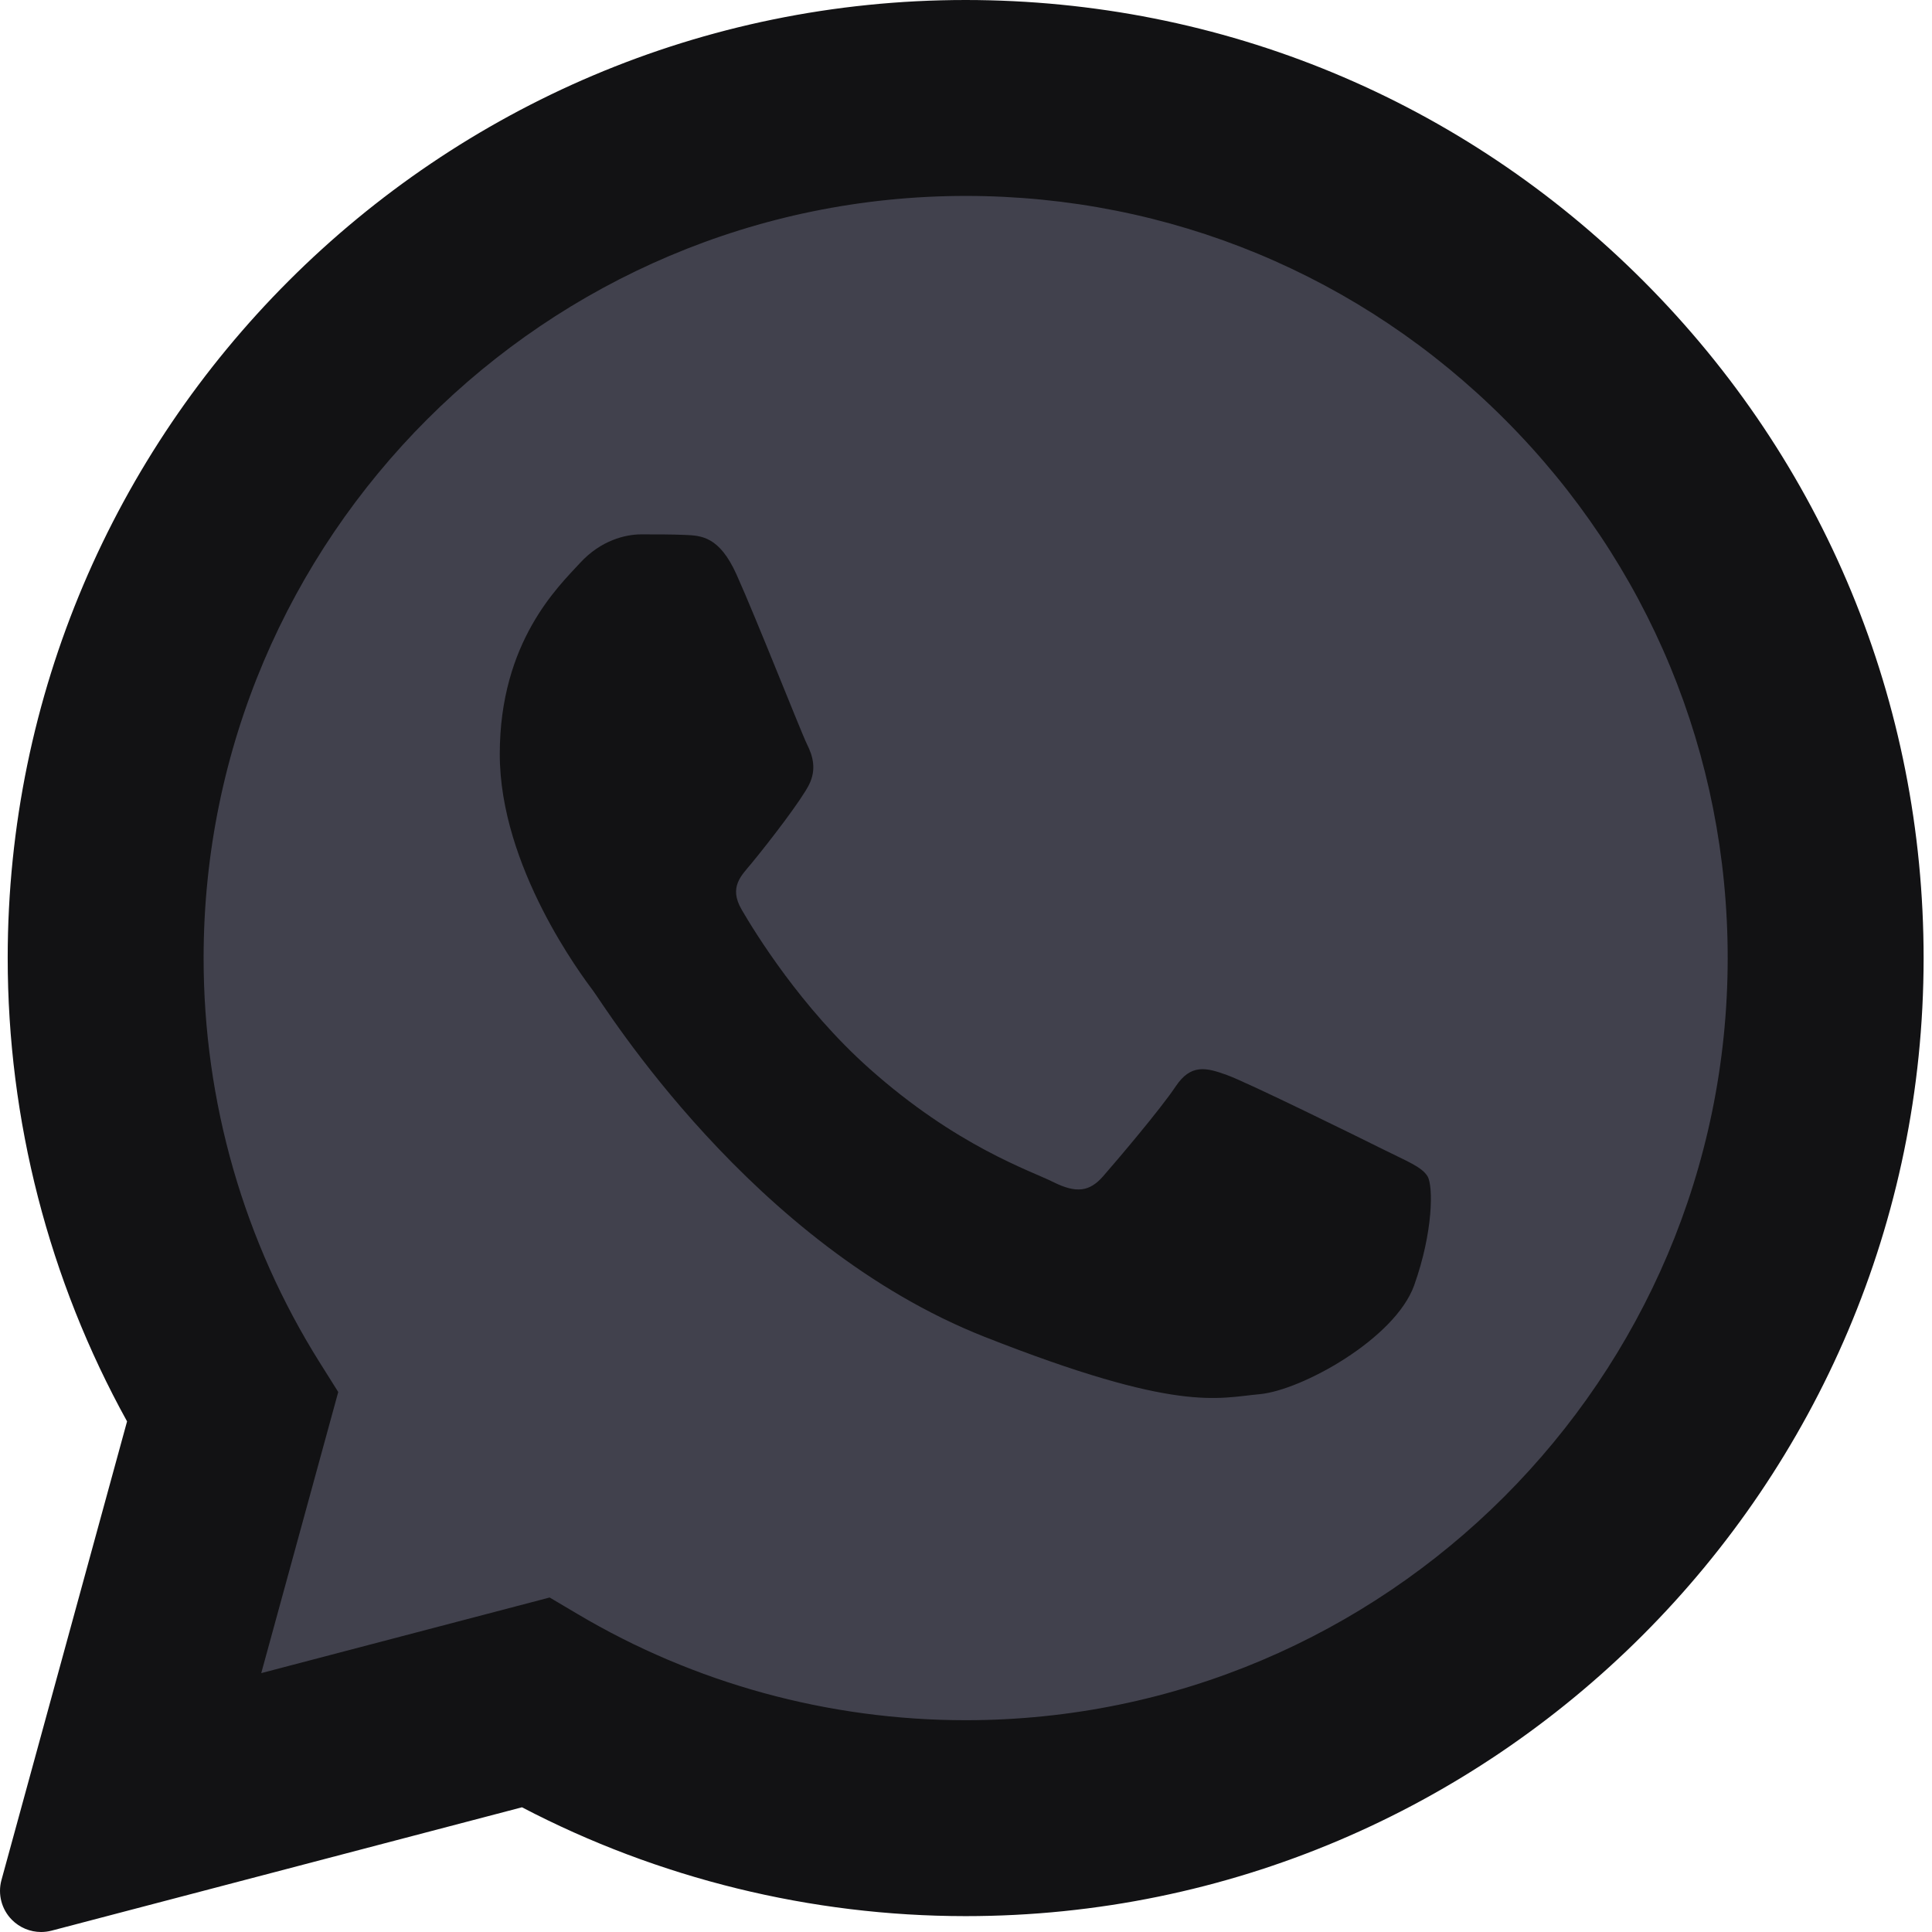 <?xml version="1.0"?>
<svg xmlns="http://www.w3.org/2000/svg" xmlns:xlink="http://www.w3.org/1999/xlink" xmlns:svgjs="http://svgjs.com/svgjs" version="1.1" width="512" height="512" x="0" y="0" viewBox="0 0 512 512" style="enable-background:new 0 0 512 512" xml:space="preserve" class=""><g><path xmlns="http://www.w3.org/2000/svg" d="m10.895 512c-2.875 0-5.672-1.137-7.746-3.234-2.734-2.766-3.789-6.781-2.762-10.535l33.285-121.547c-20.723-37.473-31.648-79.863-31.633-122.895.059-139.941 113.941-253.789 253.871-253.789 67.871.027 131.645 26.465 179.578 74.434 47.926 47.973 74.309 111.742 74.289 179.559-.062 139.945-113.945 253.801-253.867 253.801 0 0-.105 0-.109 0-40.871-.016-81.391-9.977-117.469-28.844l-124.676 32.695c-.914.238-1.844.355-2.762.355zm0 0" fill="#121214" data-original="#e5e5e5" style="" class=""/><path xmlns="http://www.w3.org/2000/svg" d="m10.895 501.105 34.469-125.871c-21.262-36.84-32.445-78.629-32.43-121.441.055-133.934 109.047-242.898 242.977-242.898 64.992.027 125.996 25.324 171.871 71.238 45.871 45.914 71.125 106.945 71.102 171.855-.059 133.93-109.066 242.91-242.973 242.91-.008 0 .004 0 0 0h-.105c-40.664-.016-80.617-10.215-116.105-29.57zm134.77-77.75 7.379 4.371c31 18.398 66.543 28.129 102.789 28.148h.078c111.305 0 201.898-90.578 201.945-201.902.02-53.949-20.965-104.68-59.094-142.84-38.133-38.16-88.832-59.188-142.777-59.211-111.395 0-201.984 90.566-202.027 201.887-.016 38.148 10.656 75.297 30.875 107.445l4.805 7.641-20.406 74.5zm0 0" fill="#121214" data-original="#ffffff" style="" class=""/><path xmlns="http://www.w3.org/2000/svg" d="m19.344 492.625 33.277-121.52c-20.531-35.562-31.324-75.91-31.312-117.234.051-129.297 105.273-234.488 234.559-234.488 62.75.027 121.645 24.449 165.922 68.773 44.289 44.324 68.664 103.242 68.641 165.898-.055 129.301-105.281 234.504-234.551 234.504-.012 0 .004 0 0 0h-.105c-39.254-.016-77.828-9.867-112.086-28.539zm0 0" fill="#41414d" data-original="#64b161" style="" class=""/><g xmlns="http://www.w3.org/2000/svg" fill="#fff"><path d="m10.895 501.105 34.469-125.871c-21.262-36.84-32.445-78.629-32.43-121.441.055-133.934 109.047-242.898 242.977-242.898 64.992.027 125.996 25.324 171.871 71.238 45.871 45.914 71.125 106.945 71.102 171.855-.059 133.93-109.066 242.91-242.973 242.91-.008 0 .004 0 0 0h-.105c-40.664-.016-80.617-10.215-116.105-29.57zm134.77-77.75 7.379 4.371c31 18.398 66.543 28.129 102.789 28.148h.078c111.305 0 201.898-90.578 201.945-201.902.02-53.949-20.965-104.68-59.094-142.84-38.133-38.16-88.832-59.188-142.777-59.211-111.395 0-201.984 90.566-202.027 201.887-.016 38.148 10.656 75.297 30.875 107.445l4.805 7.641-20.406 74.5zm0 0" fill="#121214" data-original="#ffffff" style="" class=""/><path d="m195.184 152.246c-4.547-10.109-9.336-10.312-13.664-10.488-3.539-.152-7.59-.145-11.633-.145-4.047 0-10.625 1.523-16.188 7.598-5.566 6.074-21.254 20.762-21.254 50.633 0 29.875 21.758 58.738 24.793 62.793 3.035 4.051 42 67.309 103.707 91.645 51.285 20.227 61.719 16.203 72.852 15.191 11.133-1.012 35.918-14.688 40.977-28.863 5.062-14.176 5.062-26.324 3.543-28.867-1.52-2.527-5.566-4.047-11.637-7.082-6.07-3.035-35.918-17.727-41.484-19.75-5.566-2.027-9.613-3.035-13.66 3.043-4.051 6.07-15.676 19.742-19.219 23.789-3.543 4.059-7.086 4.566-13.156 1.527-6.07-3.043-25.625-9.449-48.82-30.133-18.047-16.09-30.234-35.965-33.777-42.043-3.539-6.07-.059-9.07 2.668-12.387 4.91-5.973 13.148-16.711 15.172-20.758 2.023-4.055 1.012-7.598-.504-10.637-1.52-3.035-13.32-33.059-18.715-45.066zm0 0" fill-rule="evenodd" fill="#121214" data-original="#ffffff" style="" class=""/></g></g></svg>
